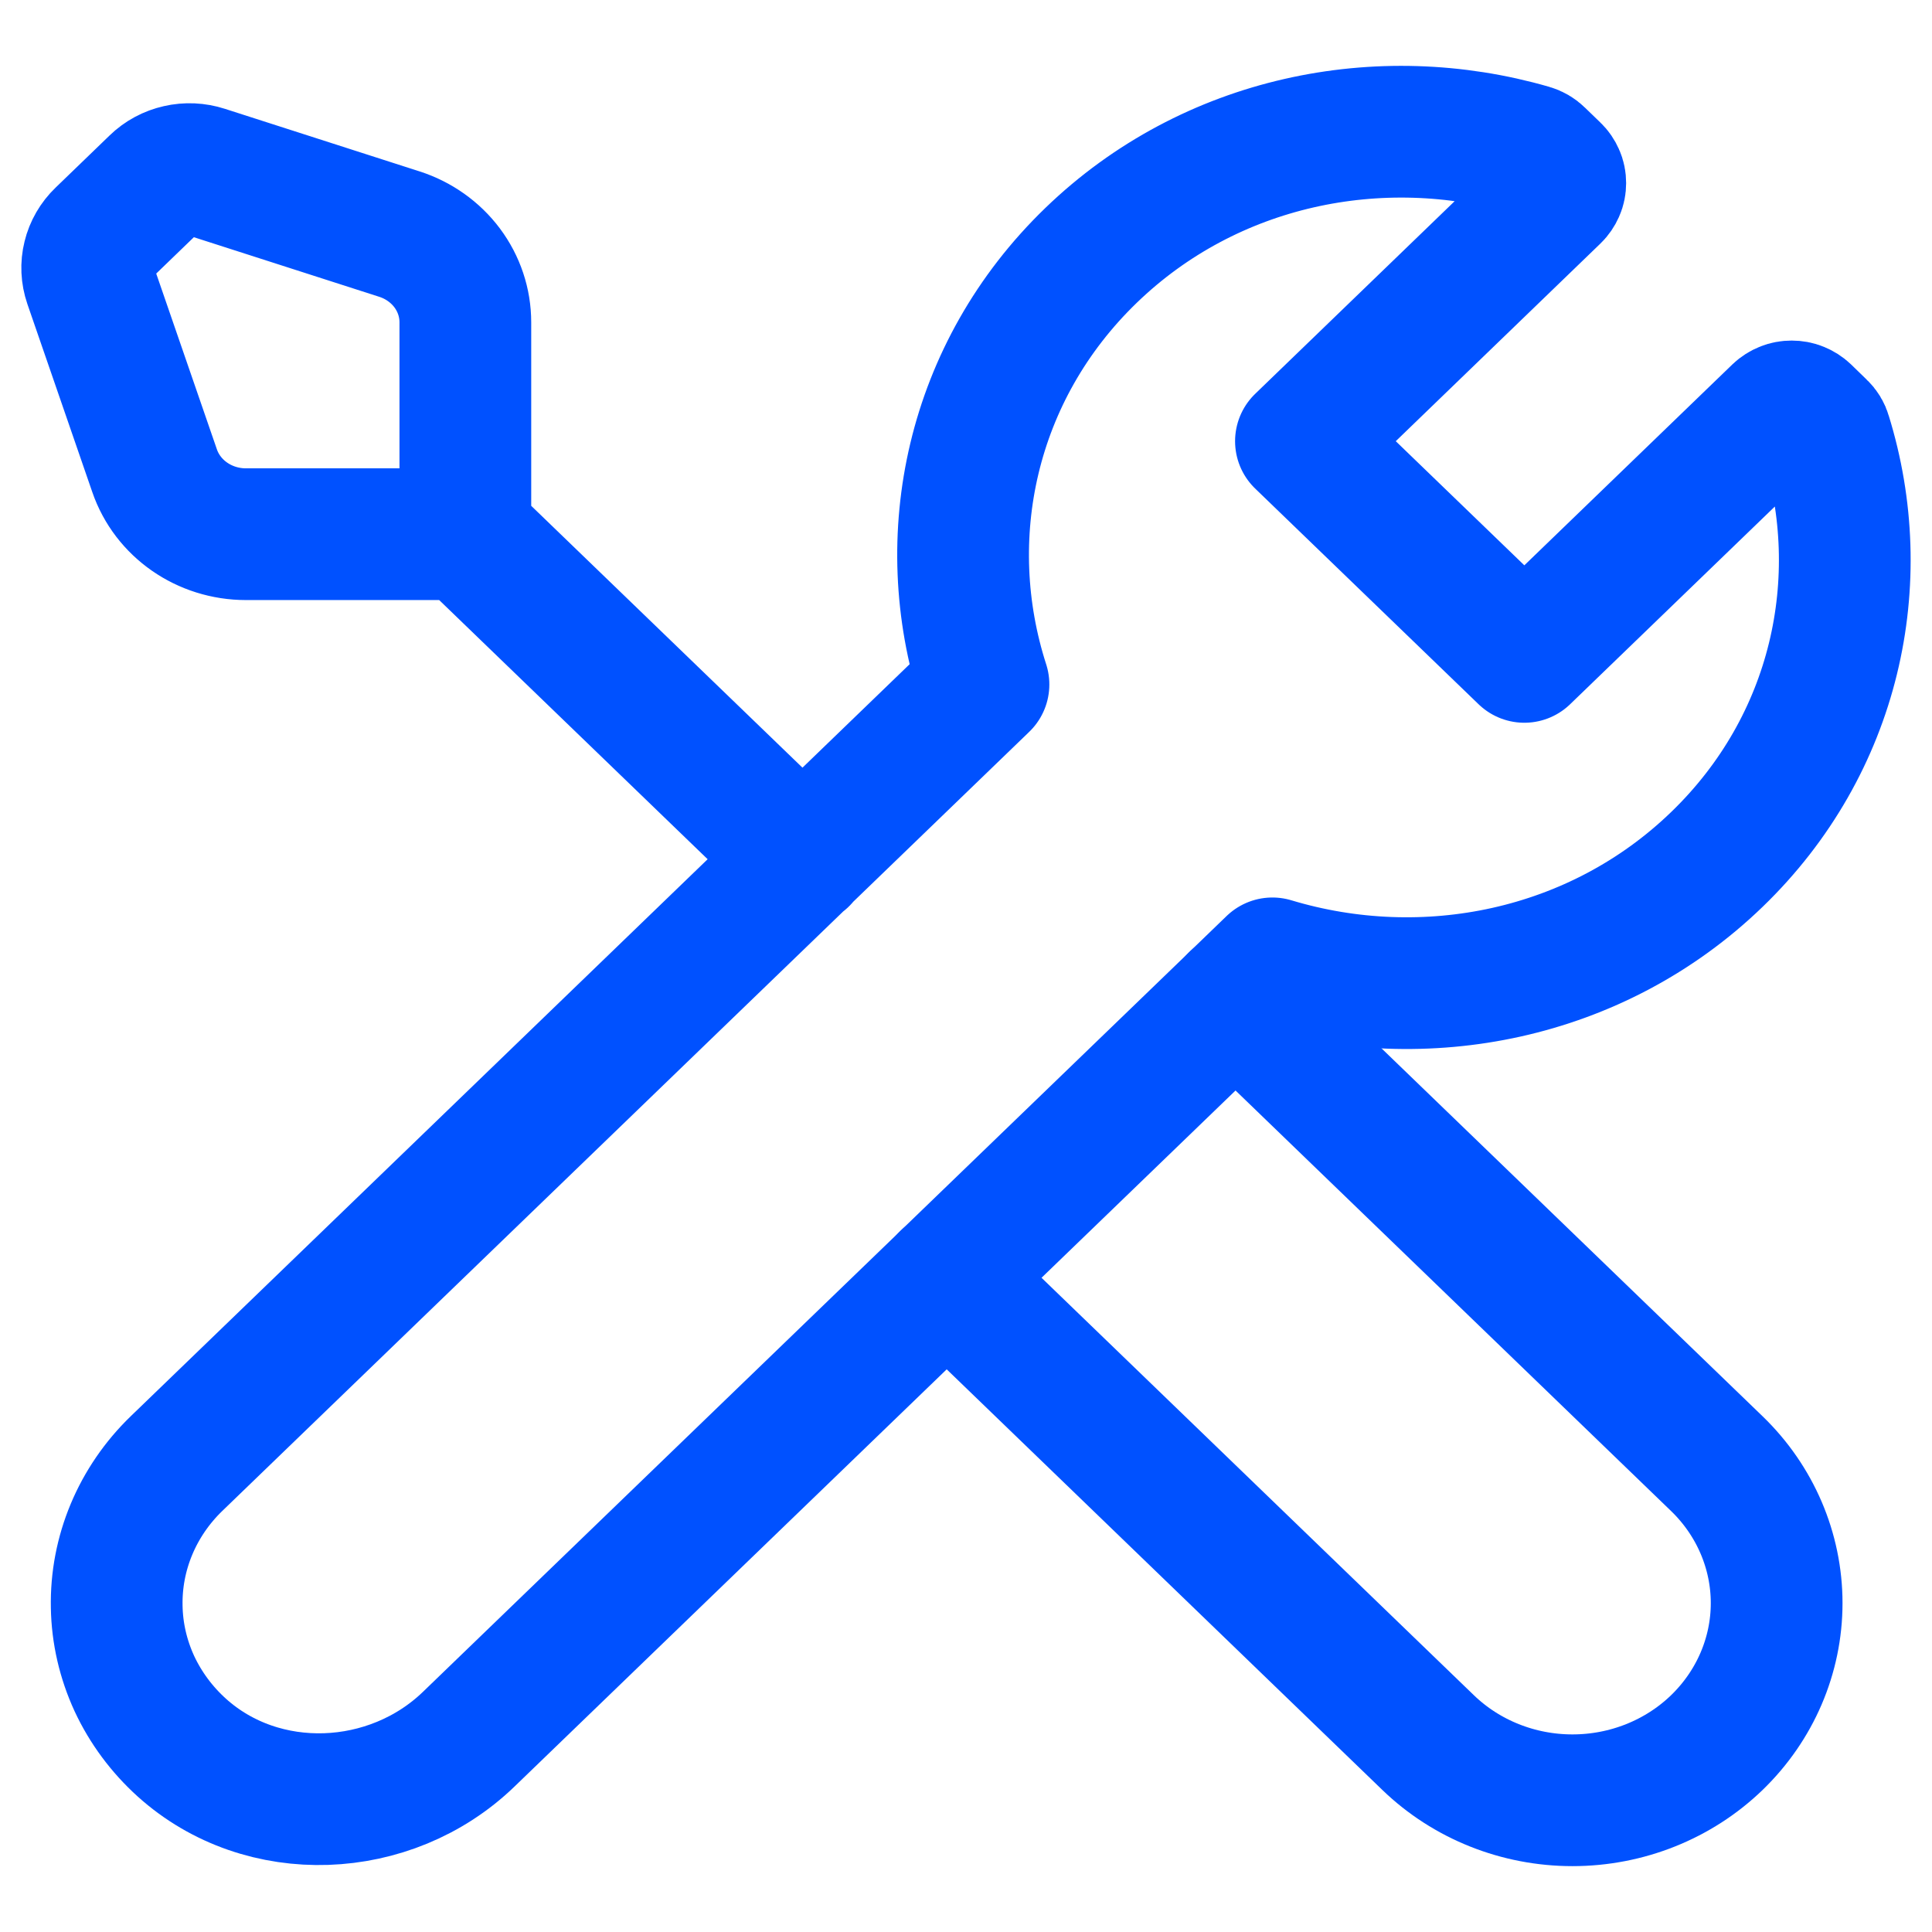 <svg width="22" height="22" viewBox="0 0 22 22" fill="none" xmlns="http://www.w3.org/2000/svg">
<path d="M10.78 14.55L16.262 19.843C16.698 20.264 17.289 20.5 17.906 20.5C18.523 20.5 19.114 20.264 19.55 19.843C19.986 19.421 20.231 18.85 20.231 18.255C20.231 17.66 19.986 17.088 19.55 16.667L14.069 11.375" stroke="#0051FF" stroke-width="1.5" stroke-linecap="round" stroke-linejoin="round"/>
<path d="M5.304 6.083L9.141 9.787M20.735 4.862C20.762 4.887 20.781 4.918 20.79 4.952C21.305 6.611 20.907 8.477 19.55 9.787C18.179 11.111 16.22 11.492 14.489 10.97L5.337 19.805C4.446 20.665 2.991 20.73 2.07 19.9C1.842 19.694 1.658 19.446 1.53 19.171C1.403 18.895 1.334 18.598 1.329 18.296C1.323 17.994 1.38 17.695 1.497 17.415C1.614 17.135 1.788 16.881 2.009 16.667L11.199 7.794C10.661 6.123 11.053 4.232 12.425 2.907C13.782 1.597 15.713 1.212 17.432 1.709C17.467 1.719 17.5 1.738 17.525 1.763L17.703 1.935C17.723 1.954 17.739 1.978 17.75 2.003C17.762 2.029 17.767 2.057 17.767 2.085C17.767 2.112 17.762 2.14 17.75 2.166C17.739 2.191 17.723 2.215 17.703 2.234L14.814 5.024L17.358 7.48L20.247 4.69C20.268 4.67 20.292 4.655 20.319 4.644C20.345 4.633 20.374 4.628 20.402 4.628C20.431 4.628 20.46 4.633 20.486 4.644C20.513 4.655 20.537 4.67 20.558 4.69L20.735 4.862ZM1.021 3.218L1.76 5.359C1.909 5.793 2.328 6.083 2.801 6.083H5.299V3.671C5.299 3.448 5.227 3.232 5.092 3.051C4.957 2.871 4.767 2.736 4.549 2.666L2.331 1.953C2.235 1.922 2.131 1.917 2.032 1.94C1.933 1.962 1.842 2.011 1.77 2.081L1.154 2.676C1.082 2.745 1.031 2.833 1.008 2.928C0.984 3.024 0.989 3.124 1.021 3.218Z" stroke="#0051FF" stroke-width="1.5" stroke-linecap="round" stroke-linejoin="round"/>
</svg>
